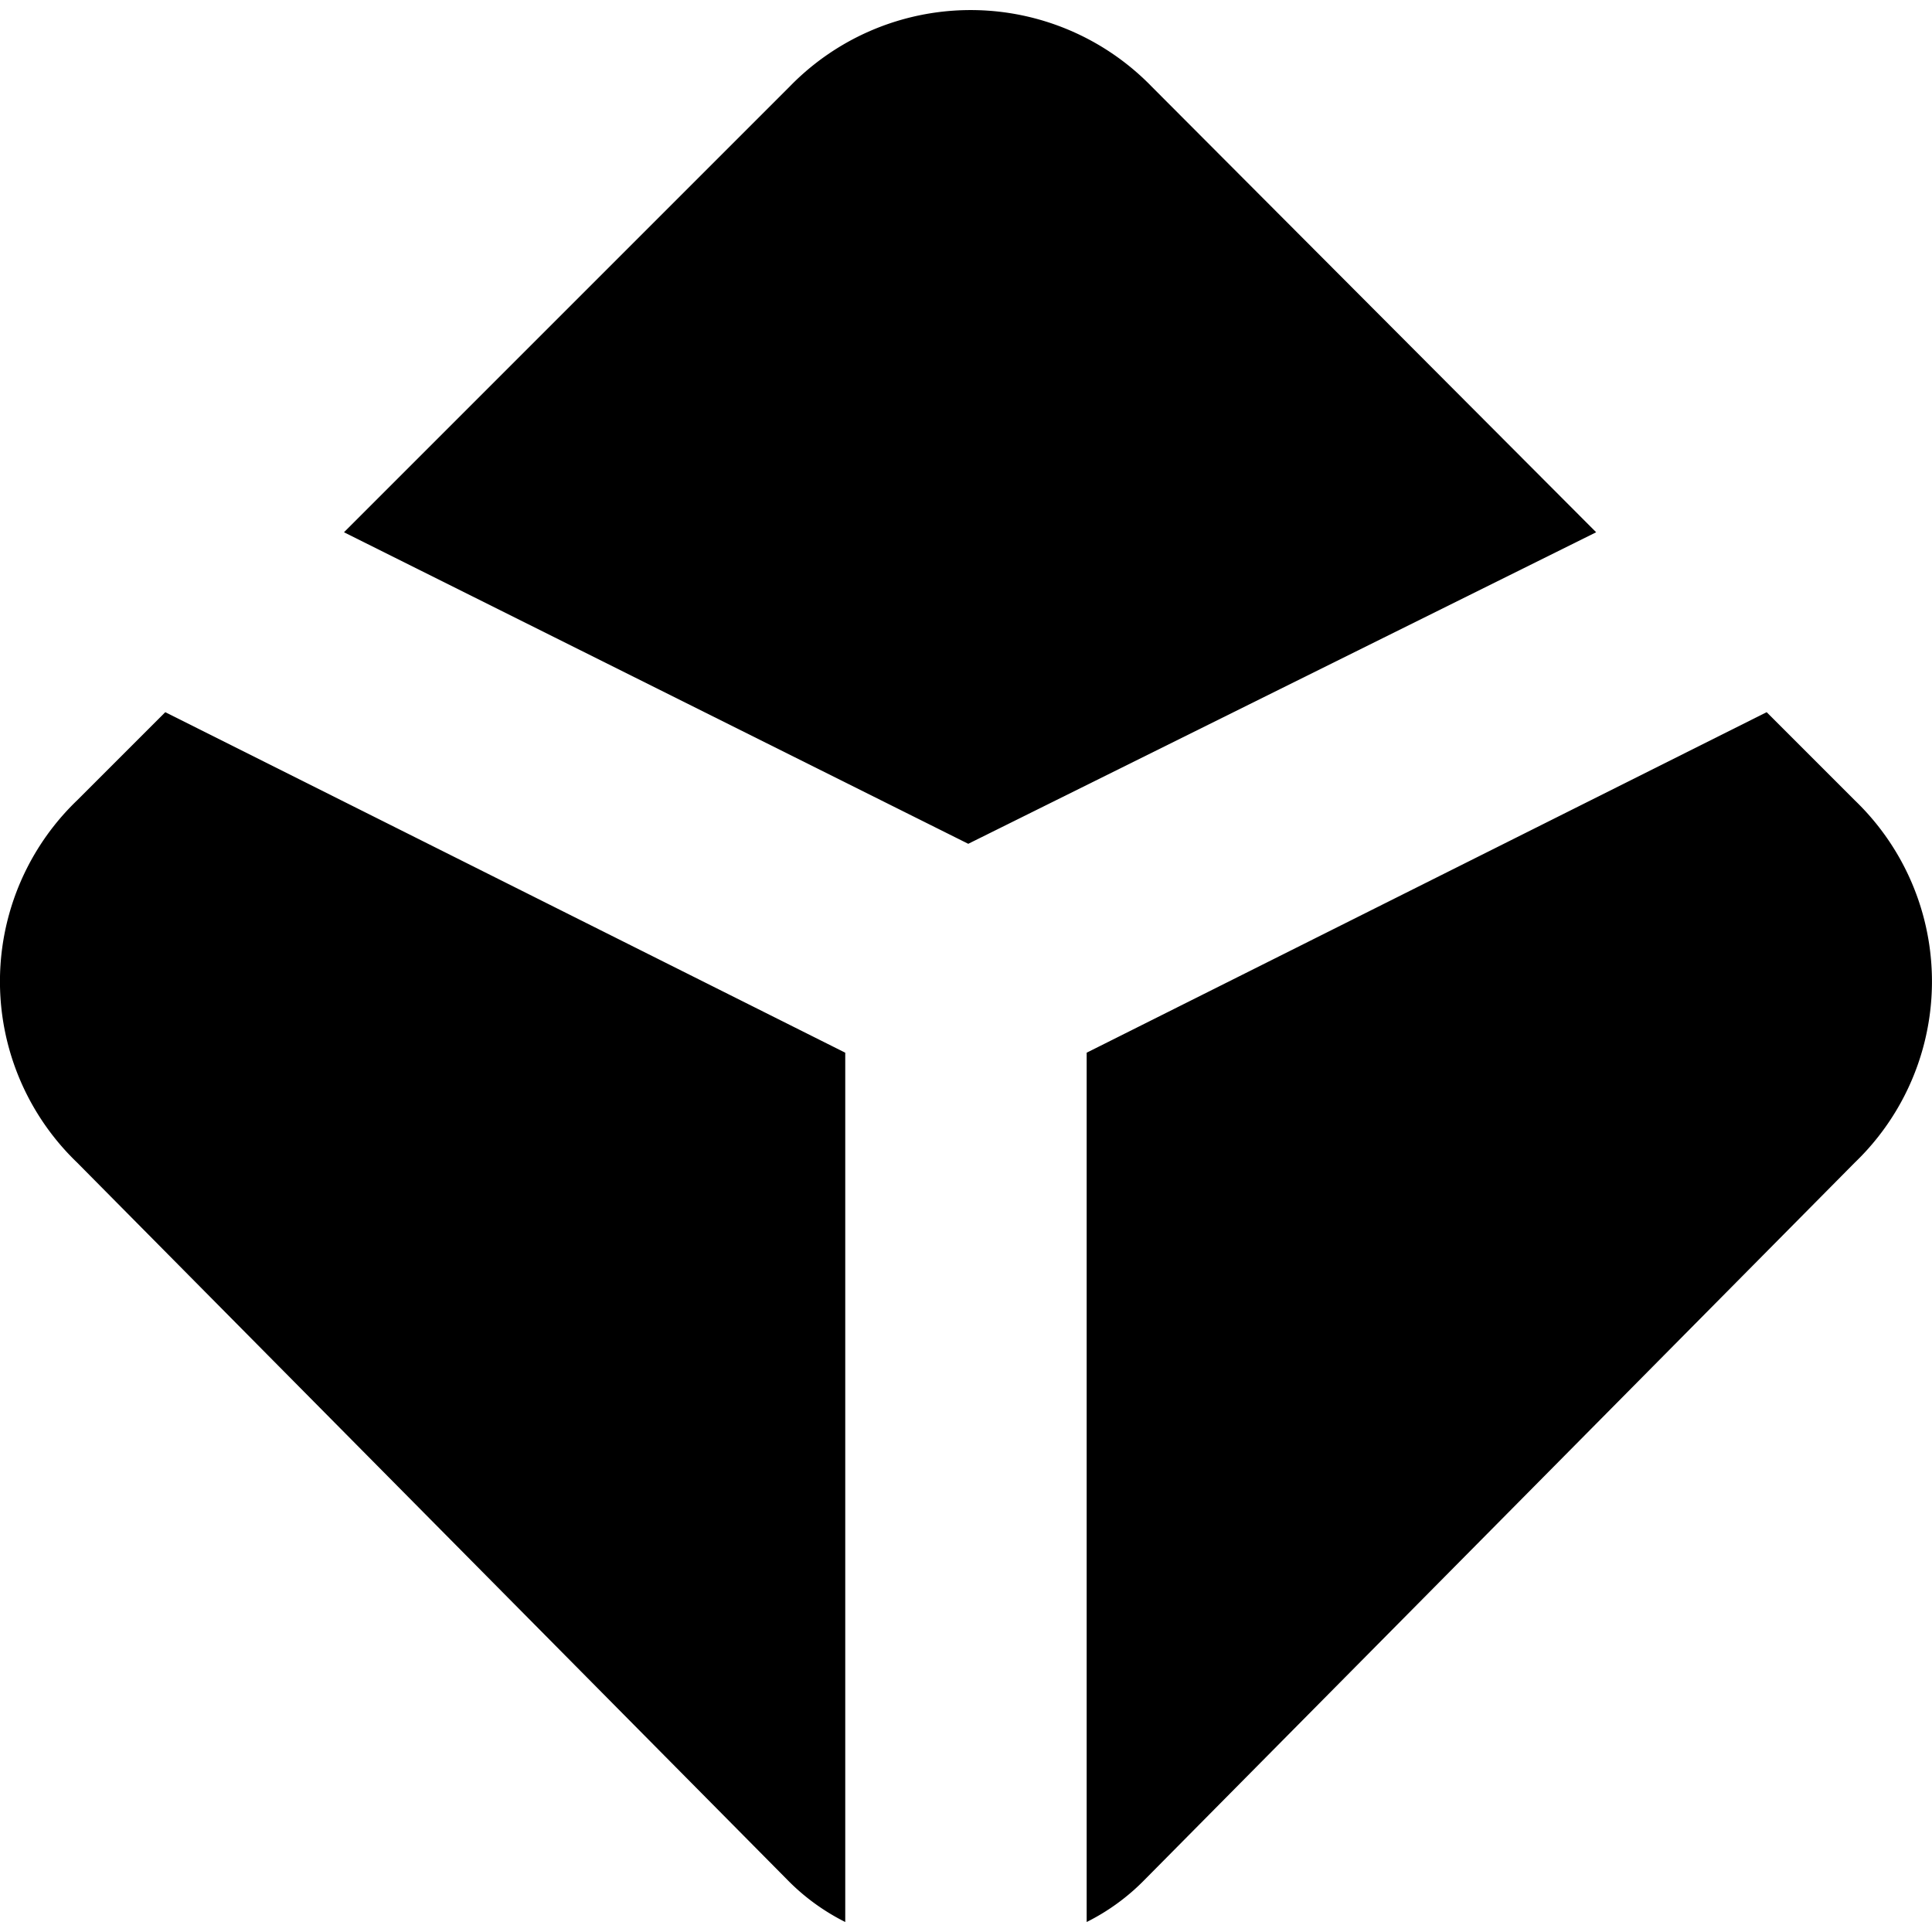 <svg viewBox="0 0 24 24" xmlns="http://www.w3.org/2000/svg"><path fill="currentColor" d="m19.828 6.612-5.52-5.535a3.135 3.135 0 0 0 -4.5 0l-5.535 5.535 7.755 3.87zm2.118 2.235 1.095 1.095a3.12 3.12 0 0 1 0 4.5l-8.822 8.909a2.685 2.685 0 0 1 -.72.525v-10.799zm-19.893 0-1.095 1.095a3.12 3.12 0 0 0 0 4.5l8.822 8.909c.209.214.453.391.72.525v-10.799z"/></svg>